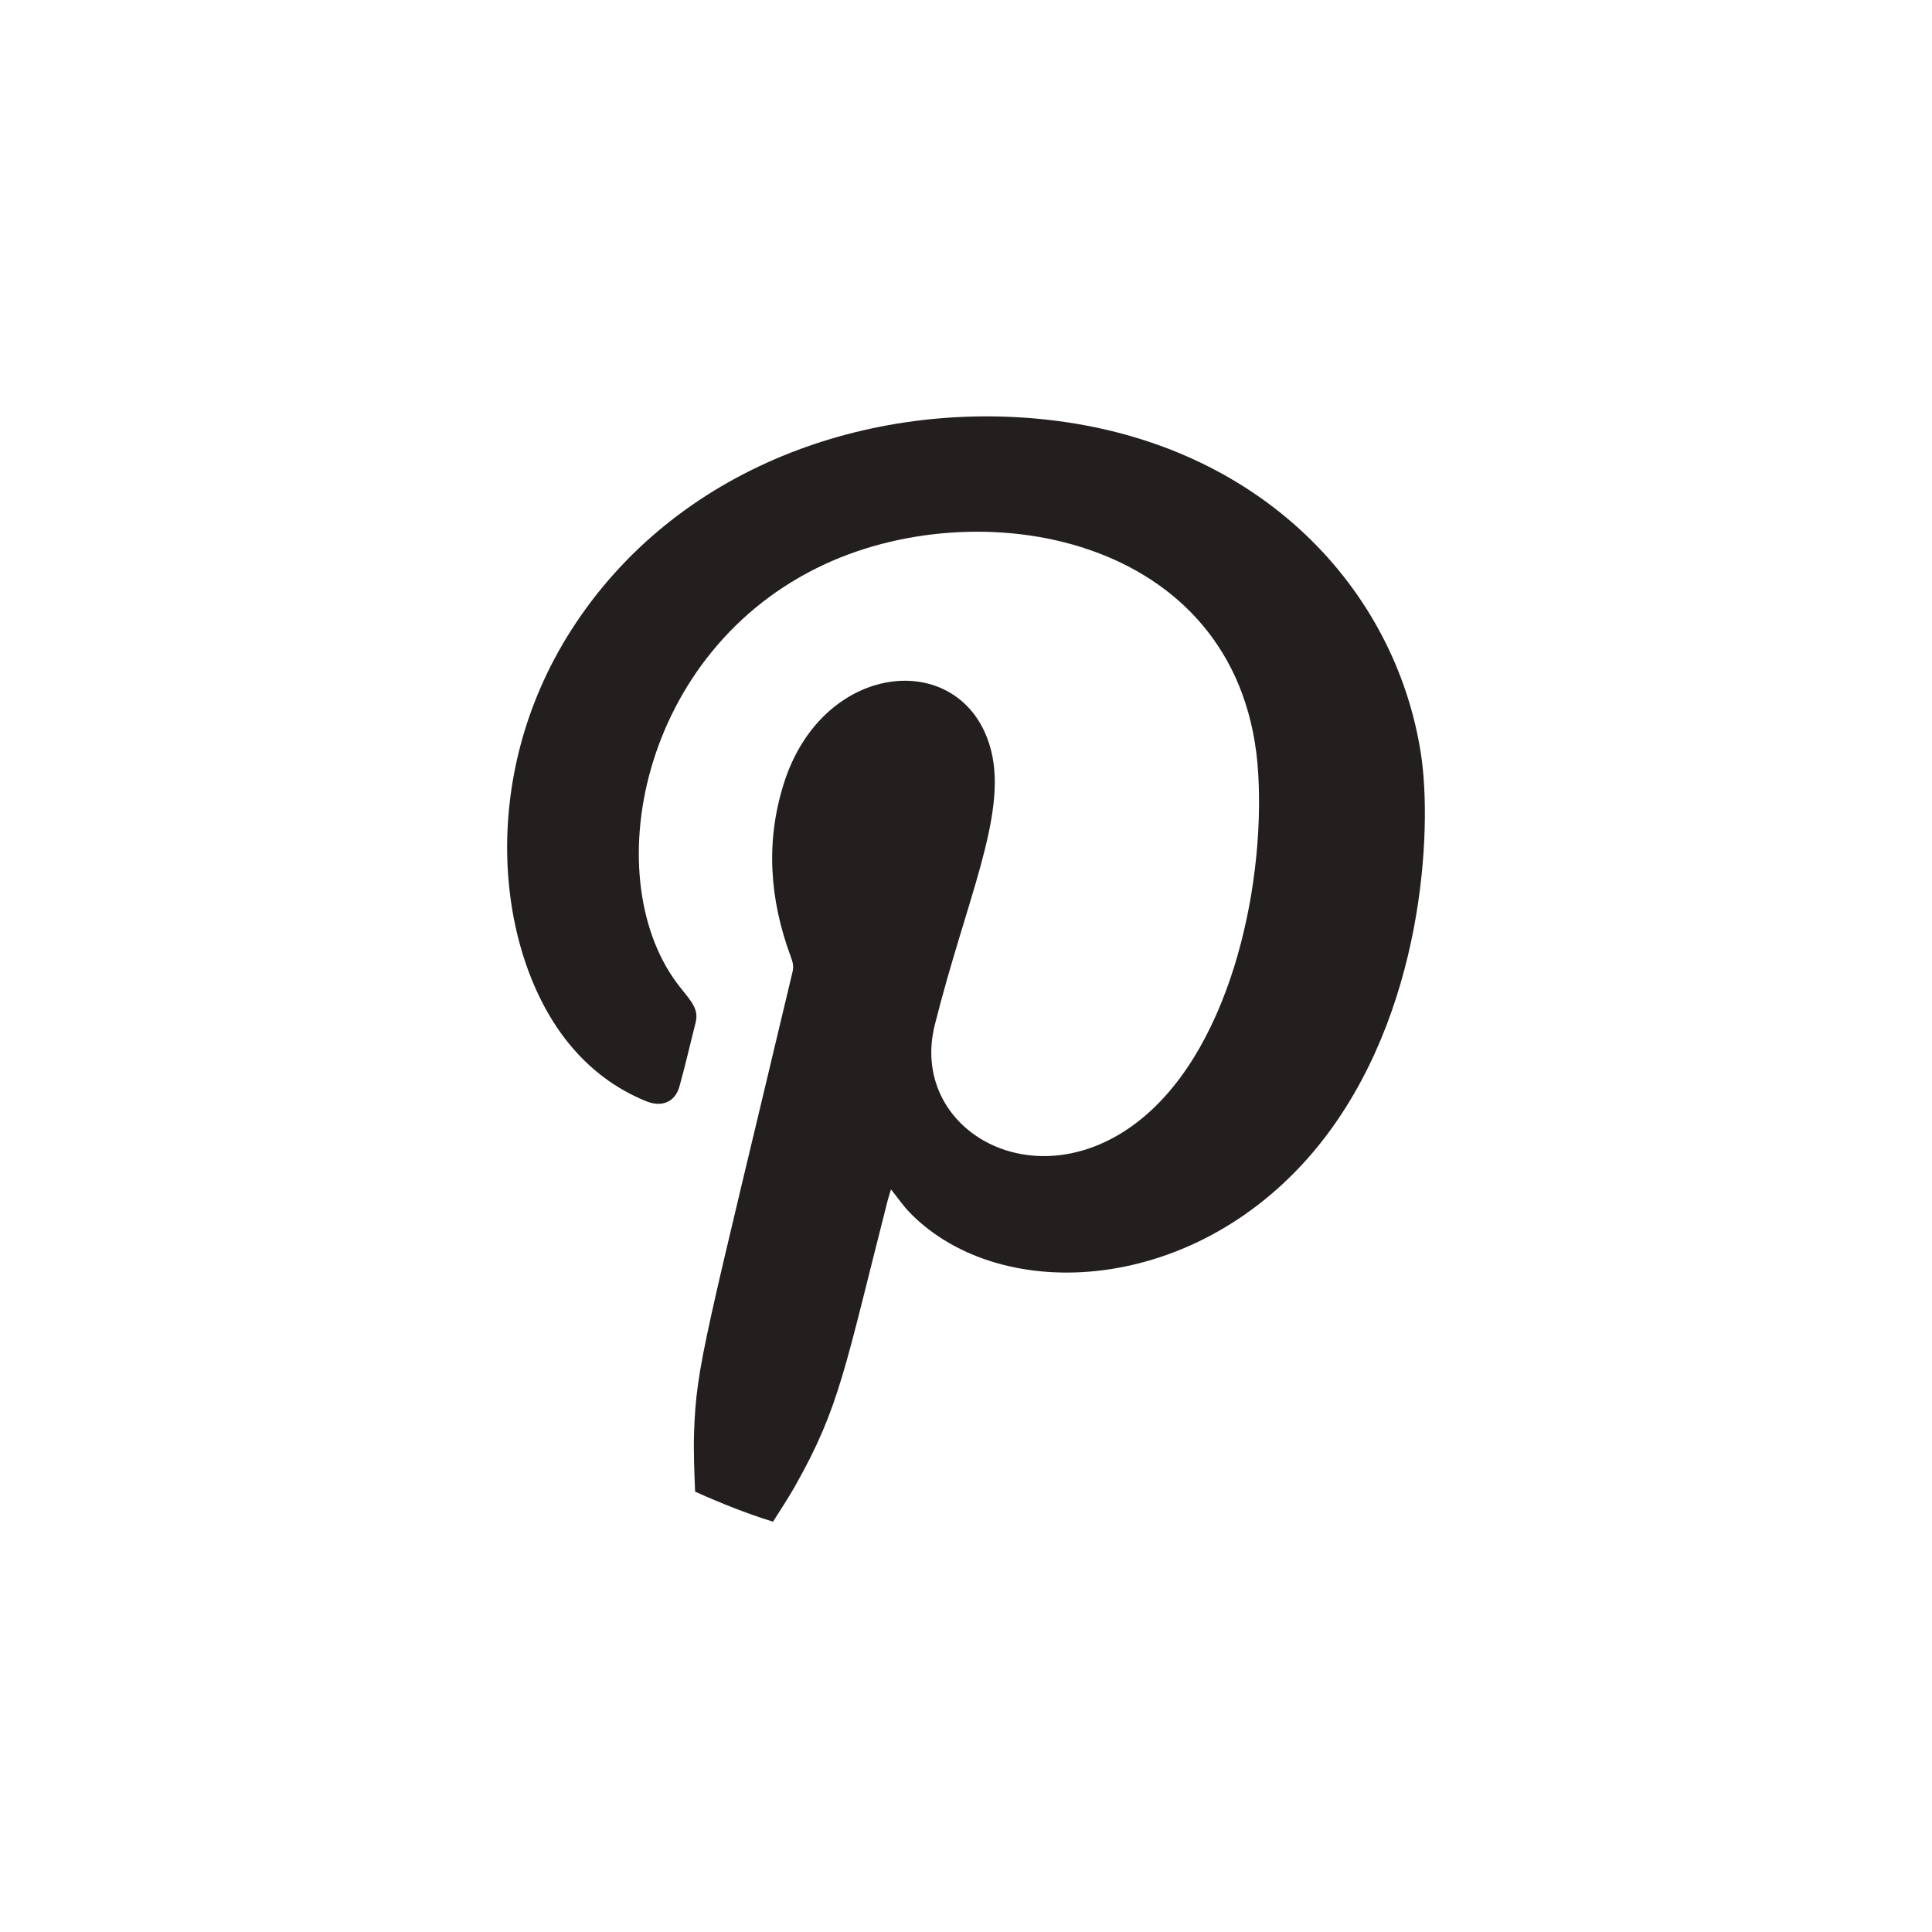 <svg width="24" height="24" viewBox="0 0 24 24" fill="none" xmlns="http://www.w3.org/2000/svg">
<g id="Socials">
<path id="Vector" d="M11.034 14.889C11.043 14.853 11.056 14.818 11.068 14.775C11.153 14.88 11.223 14.984 11.309 15.071C12.436 16.218 14.876 16.093 16.383 14.226C17.692 12.6 17.794 10.301 17.652 9.369C17.338 7.321 15.669 5.516 13.028 5.216C10.817 4.965 8.395 5.791 7.092 7.834C5.917 9.677 6.171 11.854 7.06 12.955C7.321 13.278 7.643 13.524 8.028 13.68C8.225 13.76 8.388 13.688 8.441 13.494C8.514 13.232 8.574 12.967 8.641 12.704C8.685 12.534 8.582 12.433 8.45 12.266C7.403 10.953 7.931 8.079 10.248 7.008C12.271 6.072 15.458 6.699 15.63 9.607C15.717 11.064 15.258 13.122 14.075 13.979C12.793 14.91 11.291 14.004 11.613 12.729C12.001 11.184 12.507 10.138 12.316 9.34C12.005 8.048 10.231 8.168 9.737 9.733C9.508 10.458 9.561 11.173 9.821 11.878C9.845 11.942 9.863 11.999 9.846 12.069C8.755 16.658 8.651 16.949 8.622 17.795C8.614 18.041 8.625 18.286 8.635 18.53C8.949 18.671 9.27 18.8 9.603 18.903C9.695 18.757 9.79 18.613 9.876 18.462C10.432 17.478 10.492 17.008 11.033 14.889H11.034Z" fill="#231F1E"/>
</g>
</svg>
